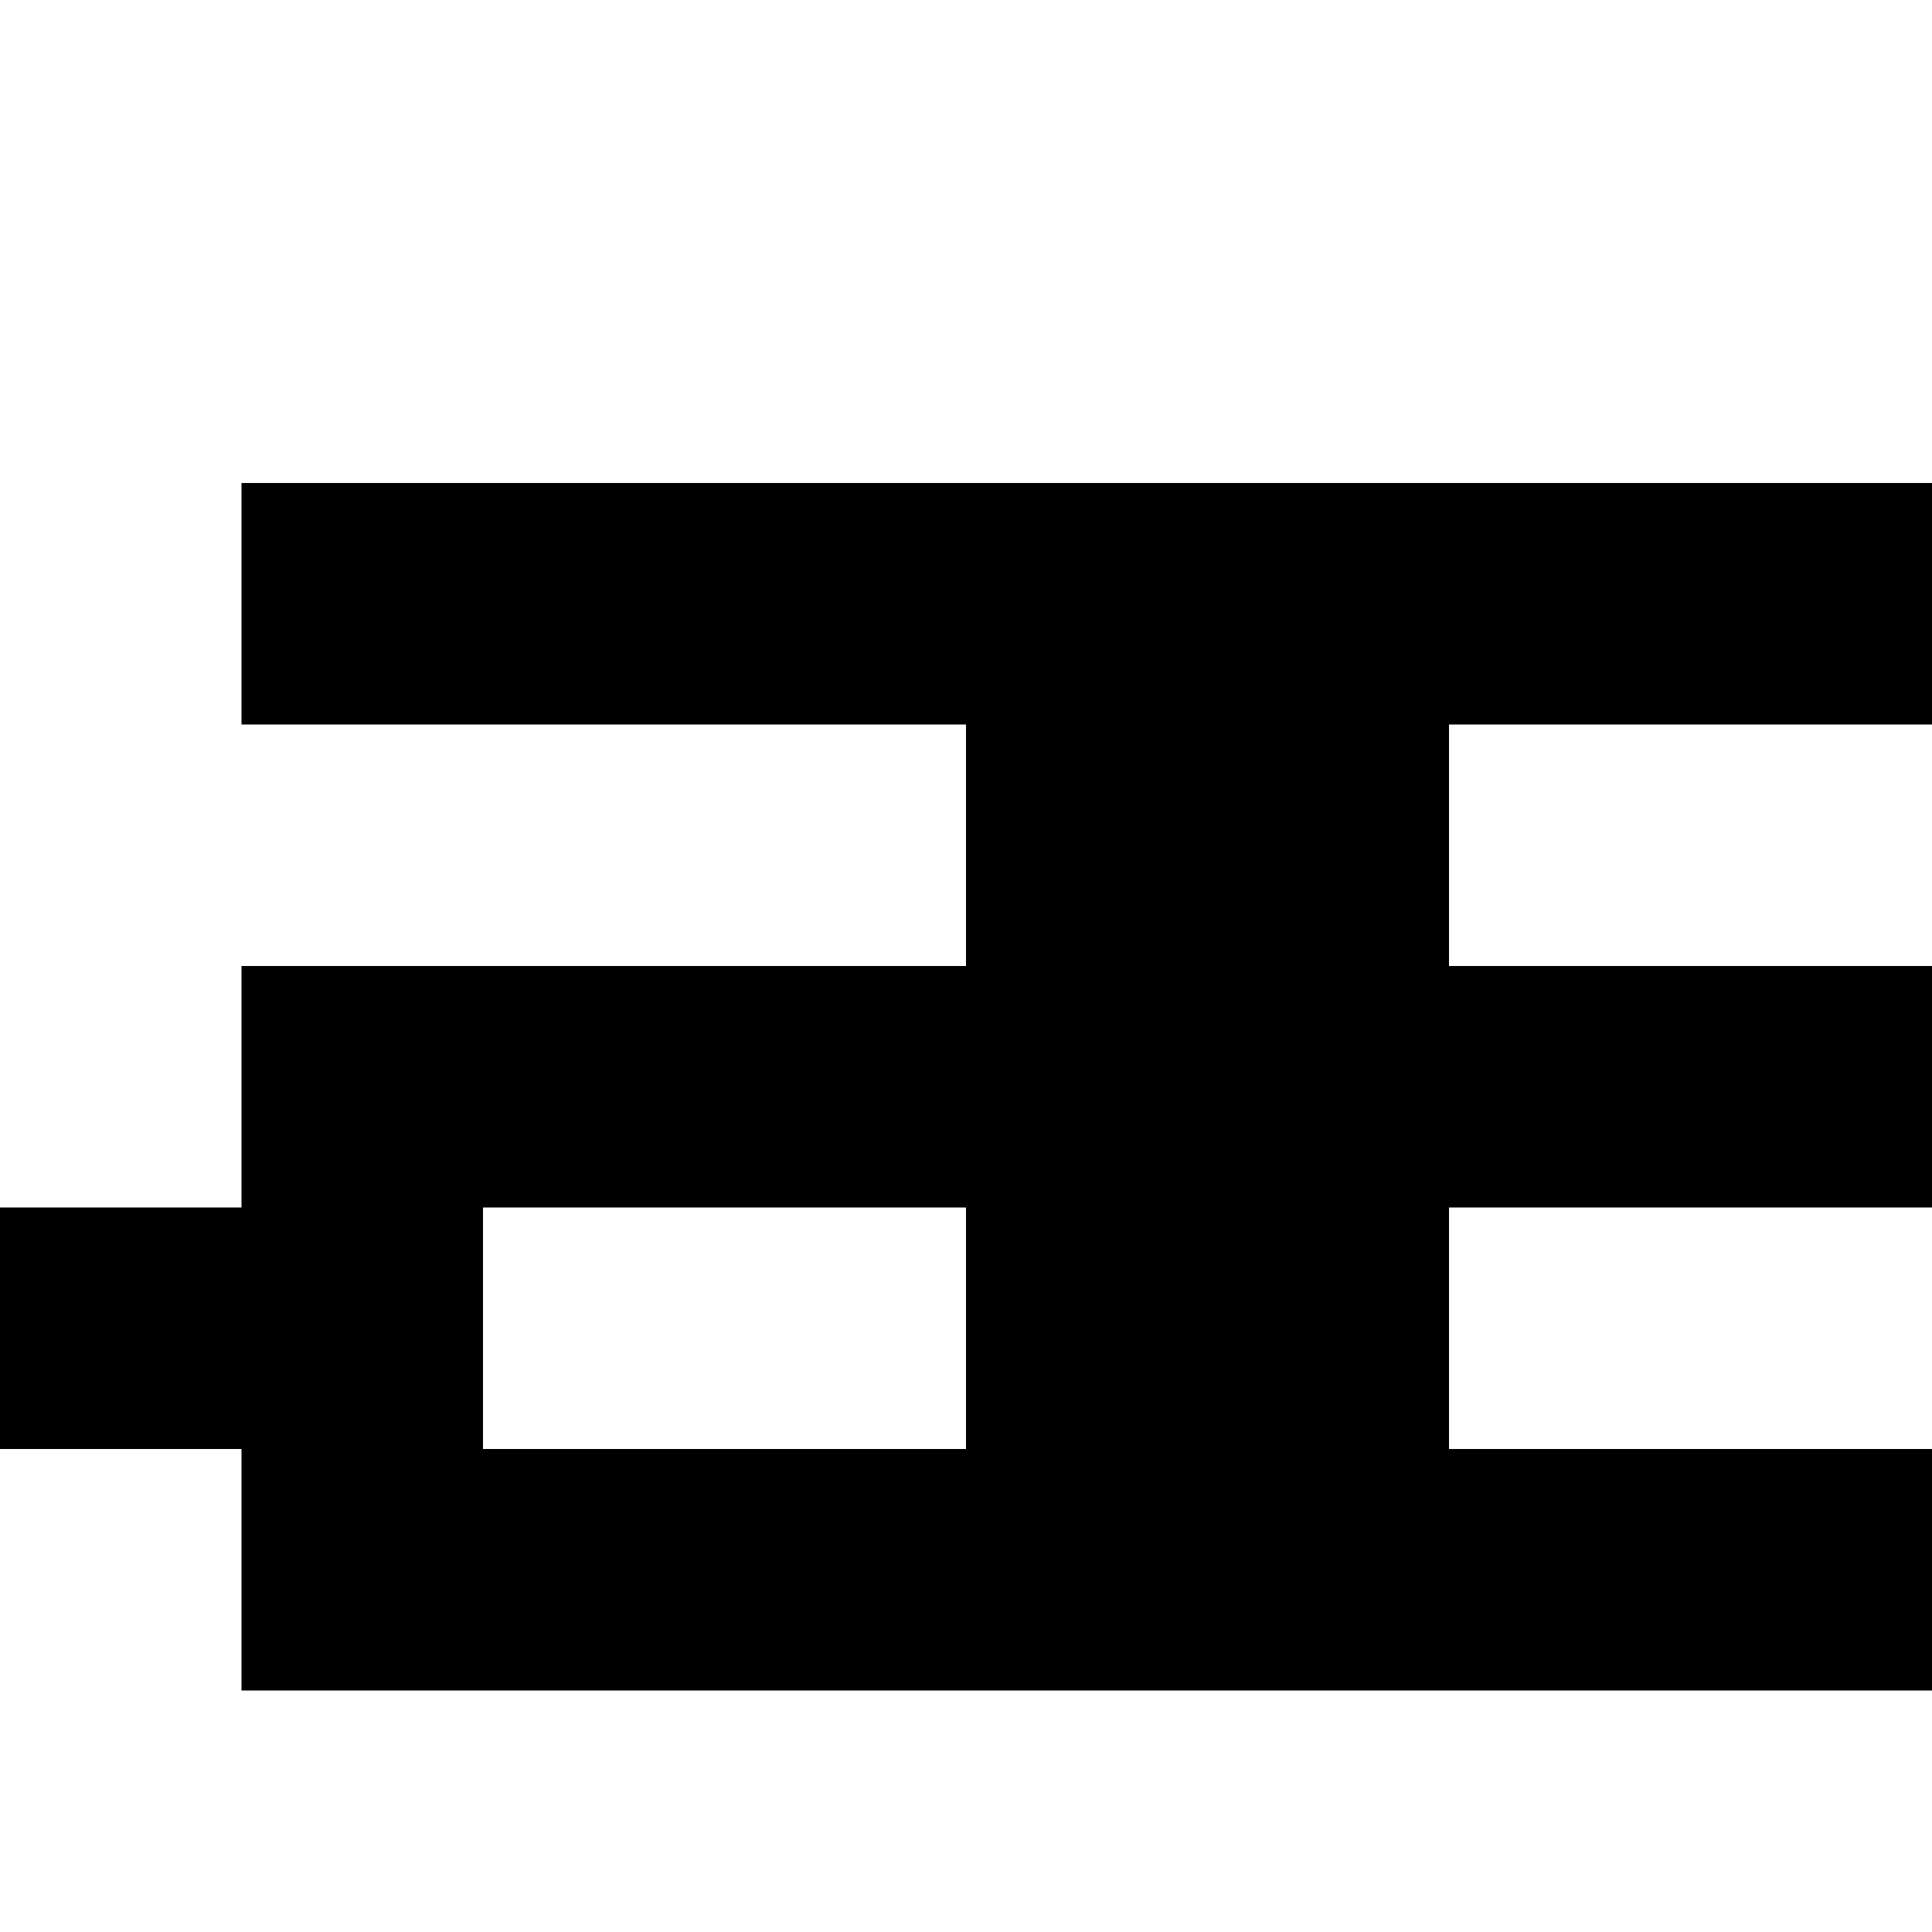 <?xml version="1.0" encoding="utf-8" ?>
<svg xmlns="http://www.w3.org/2000/svg" xmlns:ev="http://www.w3.org/2001/xml-events" xmlns:xlink="http://www.w3.org/1999/xlink" baseProfile="full" height="8px" version="1.1" viewBox="0 0 8 8" width="8px">
  <defs/>
  <g id="x000000_r0_g0_b0_a1.0">
    <path d="M 8,2 8,3 6,3 6,4 8,4 8,5 6,5 6,6 8,6 8,7 1,7 1,6 0,6 0,5 1,5 1,4 4,4 4,3 1,3 1,2 z M 4,5 2,5 2,6 4,6 z" fill="#000000" fill-opacity="1.0" id="x000000_r0_g0_b0_a1.0_shape1"/>
  </g>
</svg>
